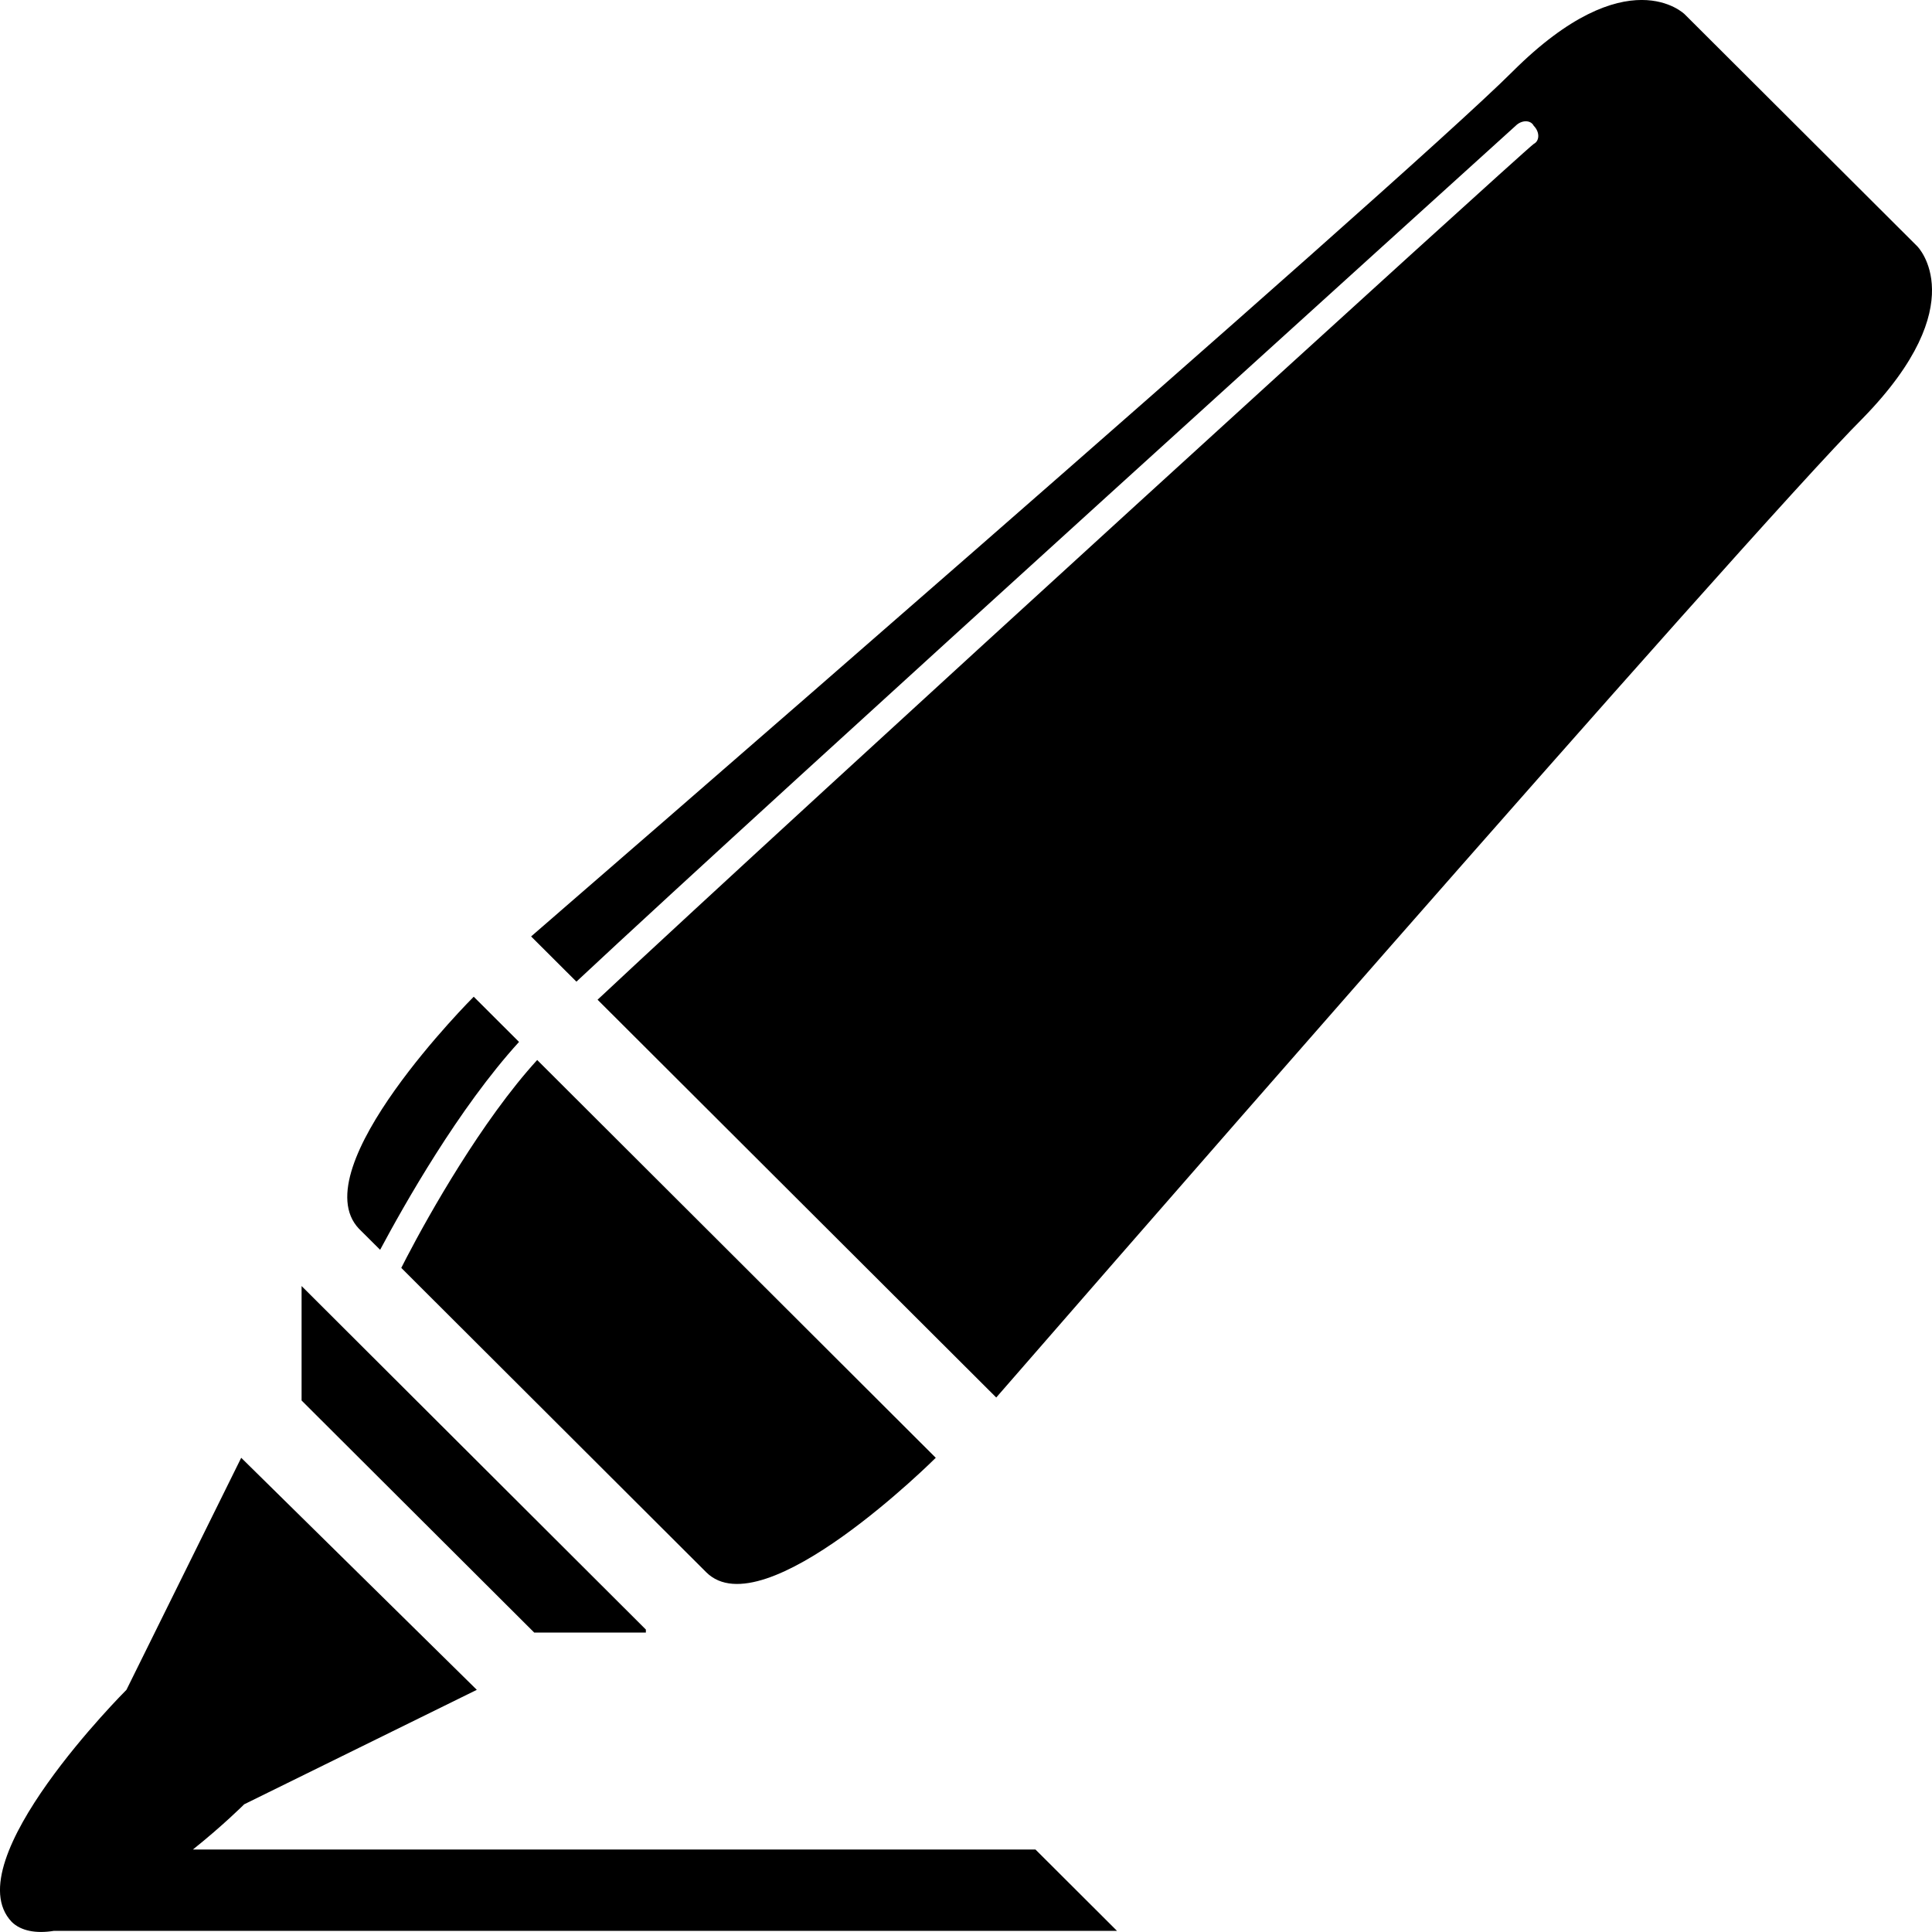<svg width="20px" height="20px" viewBox="0 0 20 20">
        <path d="M19.848,2.55 L17.44,0.148 C17.44,0.148 16.846,-0.445 15.658,0.741 C14.47,1.926 5.498,9.694 5.498,9.694 L5.967,10.162 C7.968,8.29 15.346,1.614 15.69,1.302 C15.752,1.24 15.846,1.24 15.877,1.302 C15.94,1.365 15.94,1.458 15.877,1.49 C15.783,1.552 8.218,8.446 6.186,10.349 L10.313,14.467 C10.313,14.467 18.097,5.514 19.285,4.328 C20.441,3.143 19.848,2.55 19.848,2.55 L19.848,2.55 Z M3.935,12.938 C4.185,12.47 4.748,11.472 5.373,10.786 L4.904,10.318 C4.904,10.318 3.122,12.096 3.716,12.72 L3.935,12.938 L3.935,12.938 Z M5.561,10.973 C4.988,11.601 4.442,12.57 4.21,13.016 C4.189,13.057 4.17,13.094 4.154,13.125 C4.154,13.125 4.285,13.256 4.351,13.322 C5.338,14.307 7.311,16.276 7.311,16.276 C7.905,16.869 9.687,15.091 9.687,15.091 L5.561,10.973 Z M6.686,16.869 L3.122,13.313 L3.122,14.498 L5.53,16.9 L6.686,16.9 L6.686,16.869 Z M1.997,19.146 C2.31,18.896 2.528,18.678 2.528,18.678 L4.936,17.493 L2.497,15.091 L1.309,17.493 C1.309,17.493 -0.473,19.271 0.121,19.895 C0.215,19.988 0.371,20.019 0.559,19.988 L0.559,19.988 L11.563,19.988 L10.719,19.146 L1.997,19.146 L1.997,19.146 Z" id="highlighter" />
</svg>